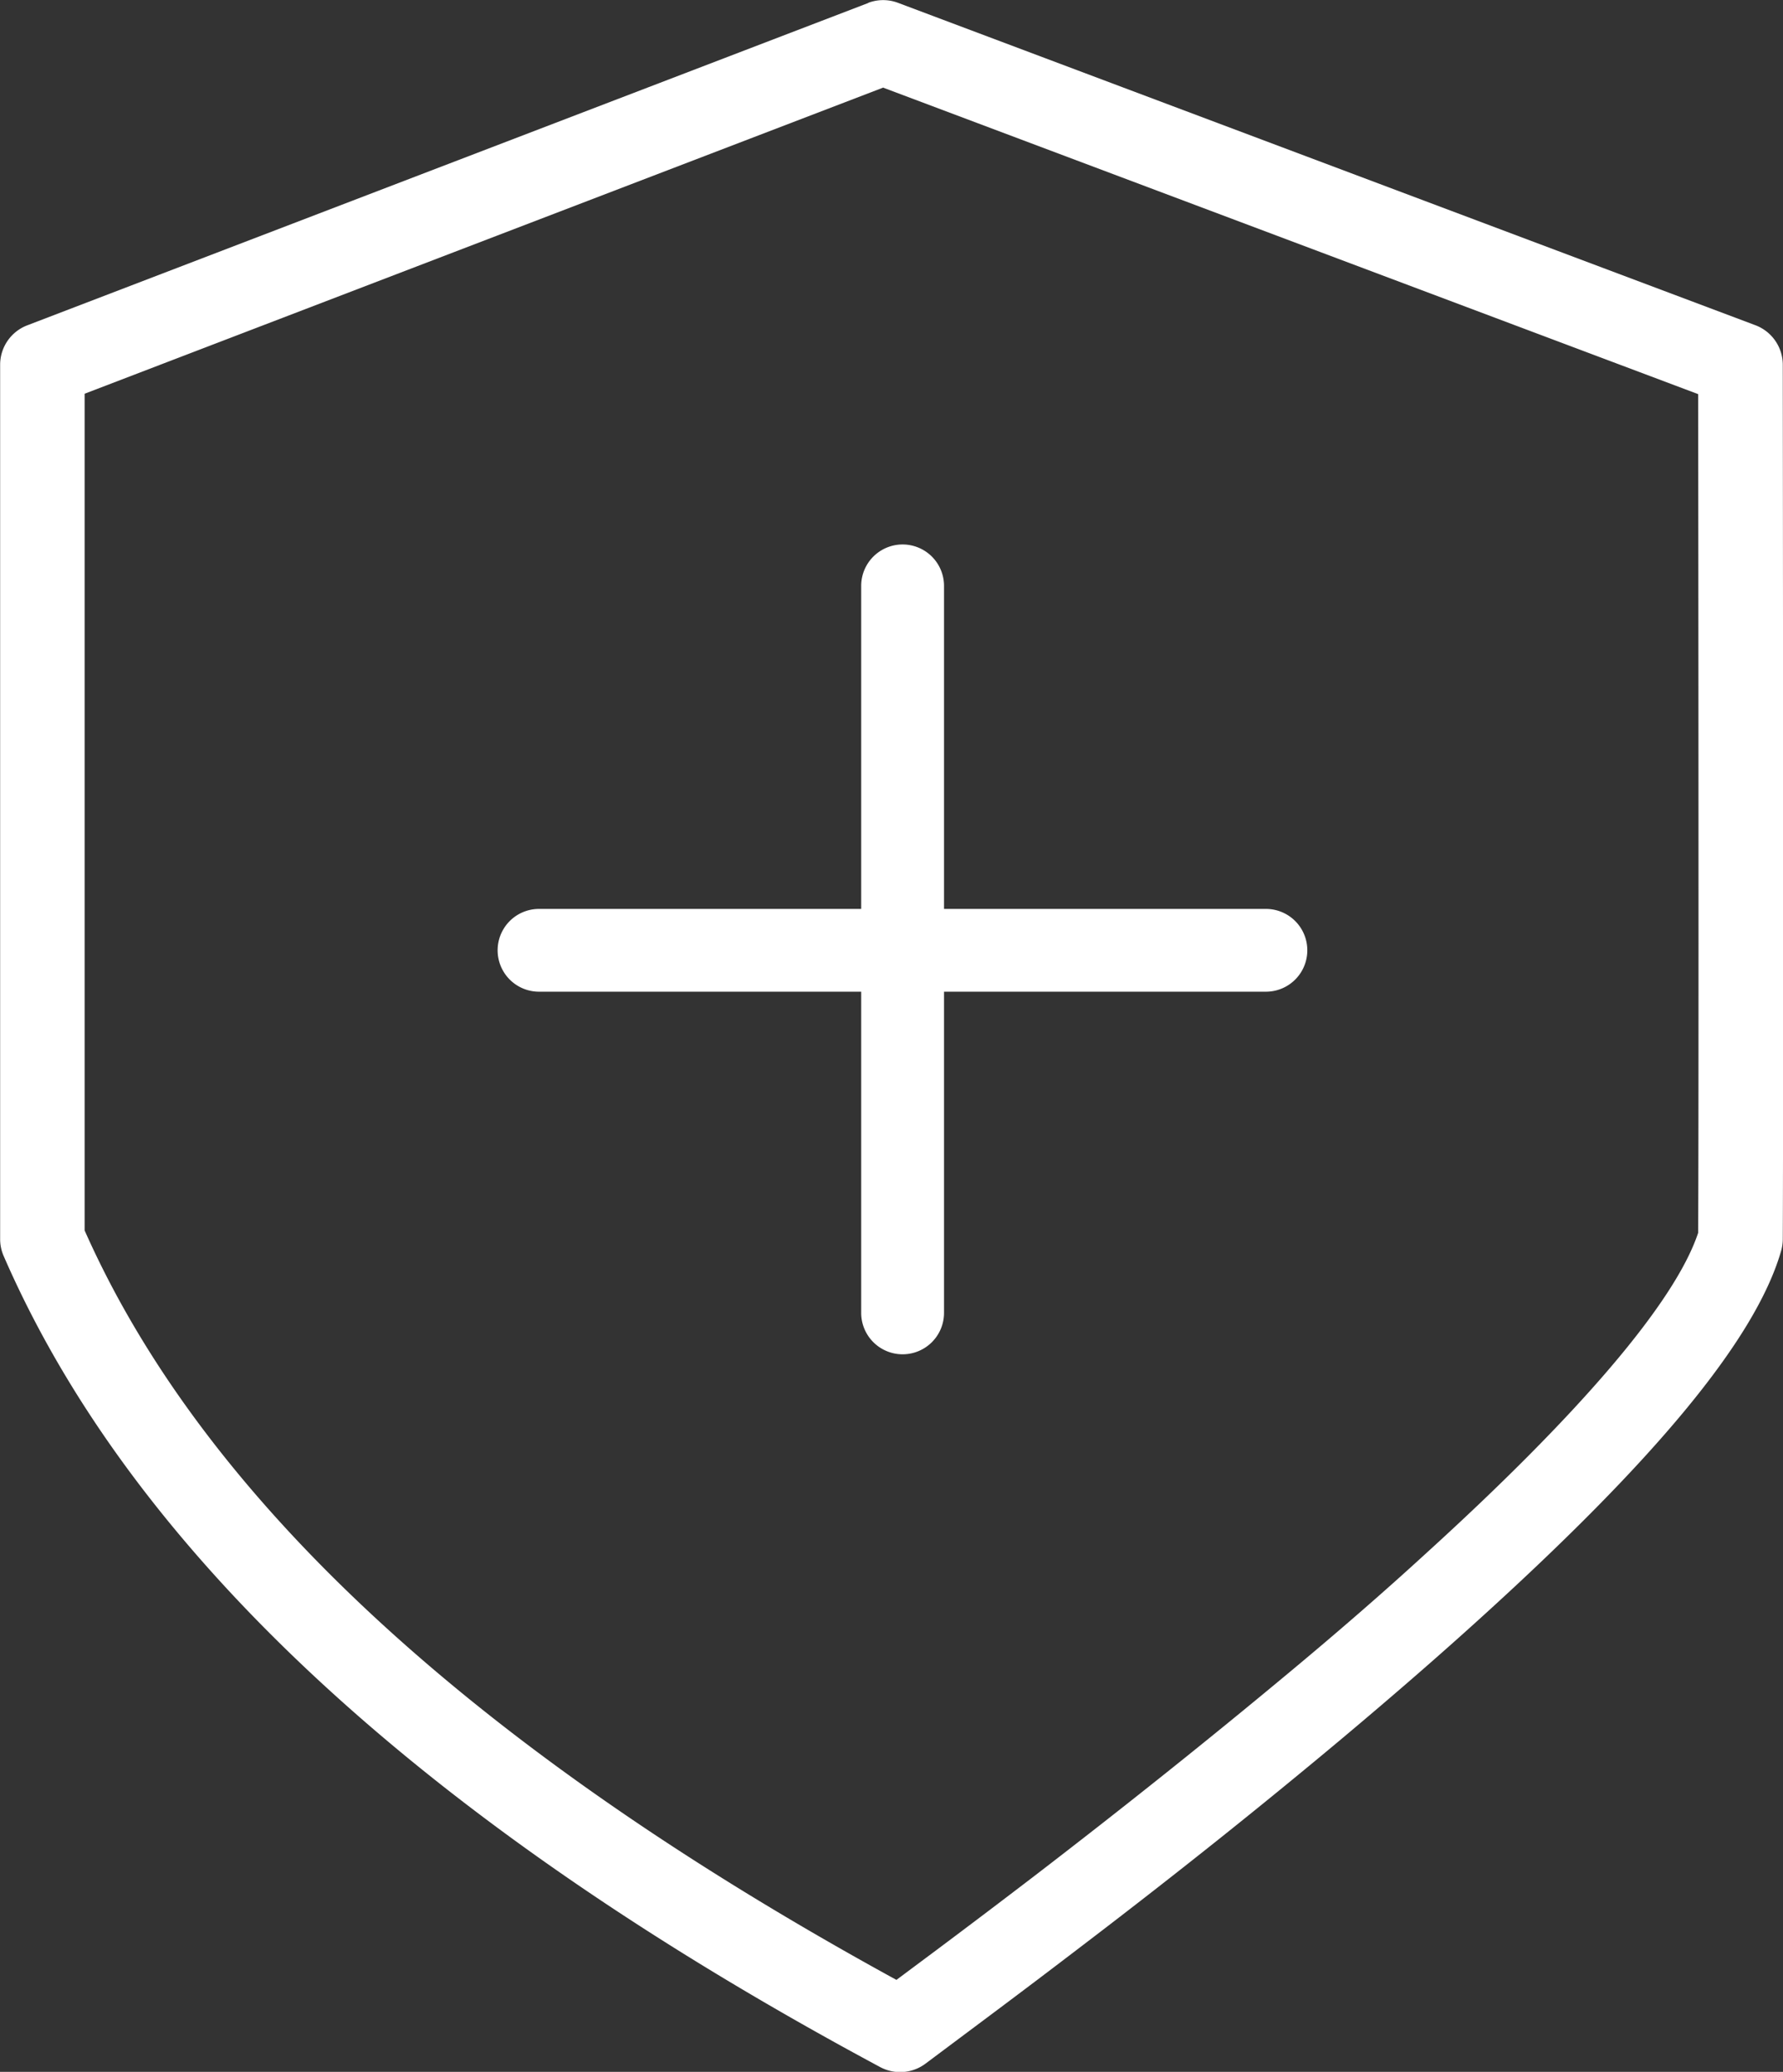 <svg xmlns="http://www.w3.org/2000/svg" width="26" height="30.21" viewBox="0 0 26 30.21">
  <rect x="0" y="0" width="26" height="30.21" fill="#333333" stroke="none"/>
  <defs>
    <style>
      .cls-1 {
        fill: #fff;
      }
    </style>
  </defs>
  <g id="质安管理" transform="translate(-2224.717 -7744.52)">
    <path id="路径_162" data-name="路径 162" class="cls-1" d="M842.5,765.832a.613.613,0,0,1,.438,0l12.5,4.7a.617.617,0,0,1,.4.576q.01,10.511,0,12.753a.632.632,0,0,1-.024.167c-.378,1.317-1.9,3.1-4.352,5.326-.631.574-1.317,1.169-2.05,1.784q-1.766,1.479-3.744,2.987-.712.545-1.431,1.082l-.9.673a.617.617,0,0,1-.662.05q-9.966-5.347-12.781-11.827a.613.613,0,0,1-.051-.244V771.107a.615.615,0,0,1,.4-.575l12.263-4.7Zm.223,1.234-11.648,4.465v12.2q2.605,5.876,11.838,10.928l.586-.437q.713-.533,1.42-1.074,1.954-1.5,3.7-2.954c.722-.6,1.4-1.189,2.013-1.751,2.22-2.018,3.634-3.658,3.972-4.678q.01-2.3,0-12.228l-11.882-4.468Z" transform="translate(1394.876 6978.73)"/>
    <path id="路径_163" data-name="路径 163" class="cls-1" d="M843.7,791.6a.6.6,0,1,1,0-1.207h10.6a.6.6,0,1,1,0,1.207Z" transform="translate(1388.877 6967.38)"/>
    <path id="路径_164" data-name="路径 164" class="cls-1" d="M853.15,780.951a.6.6,0,1,1,1.208,0v10.6a.6.6,0,0,1-1.208,0v-10.6Z" transform="translate(1384.125 6972.112)"/>
  </g>
</svg>
